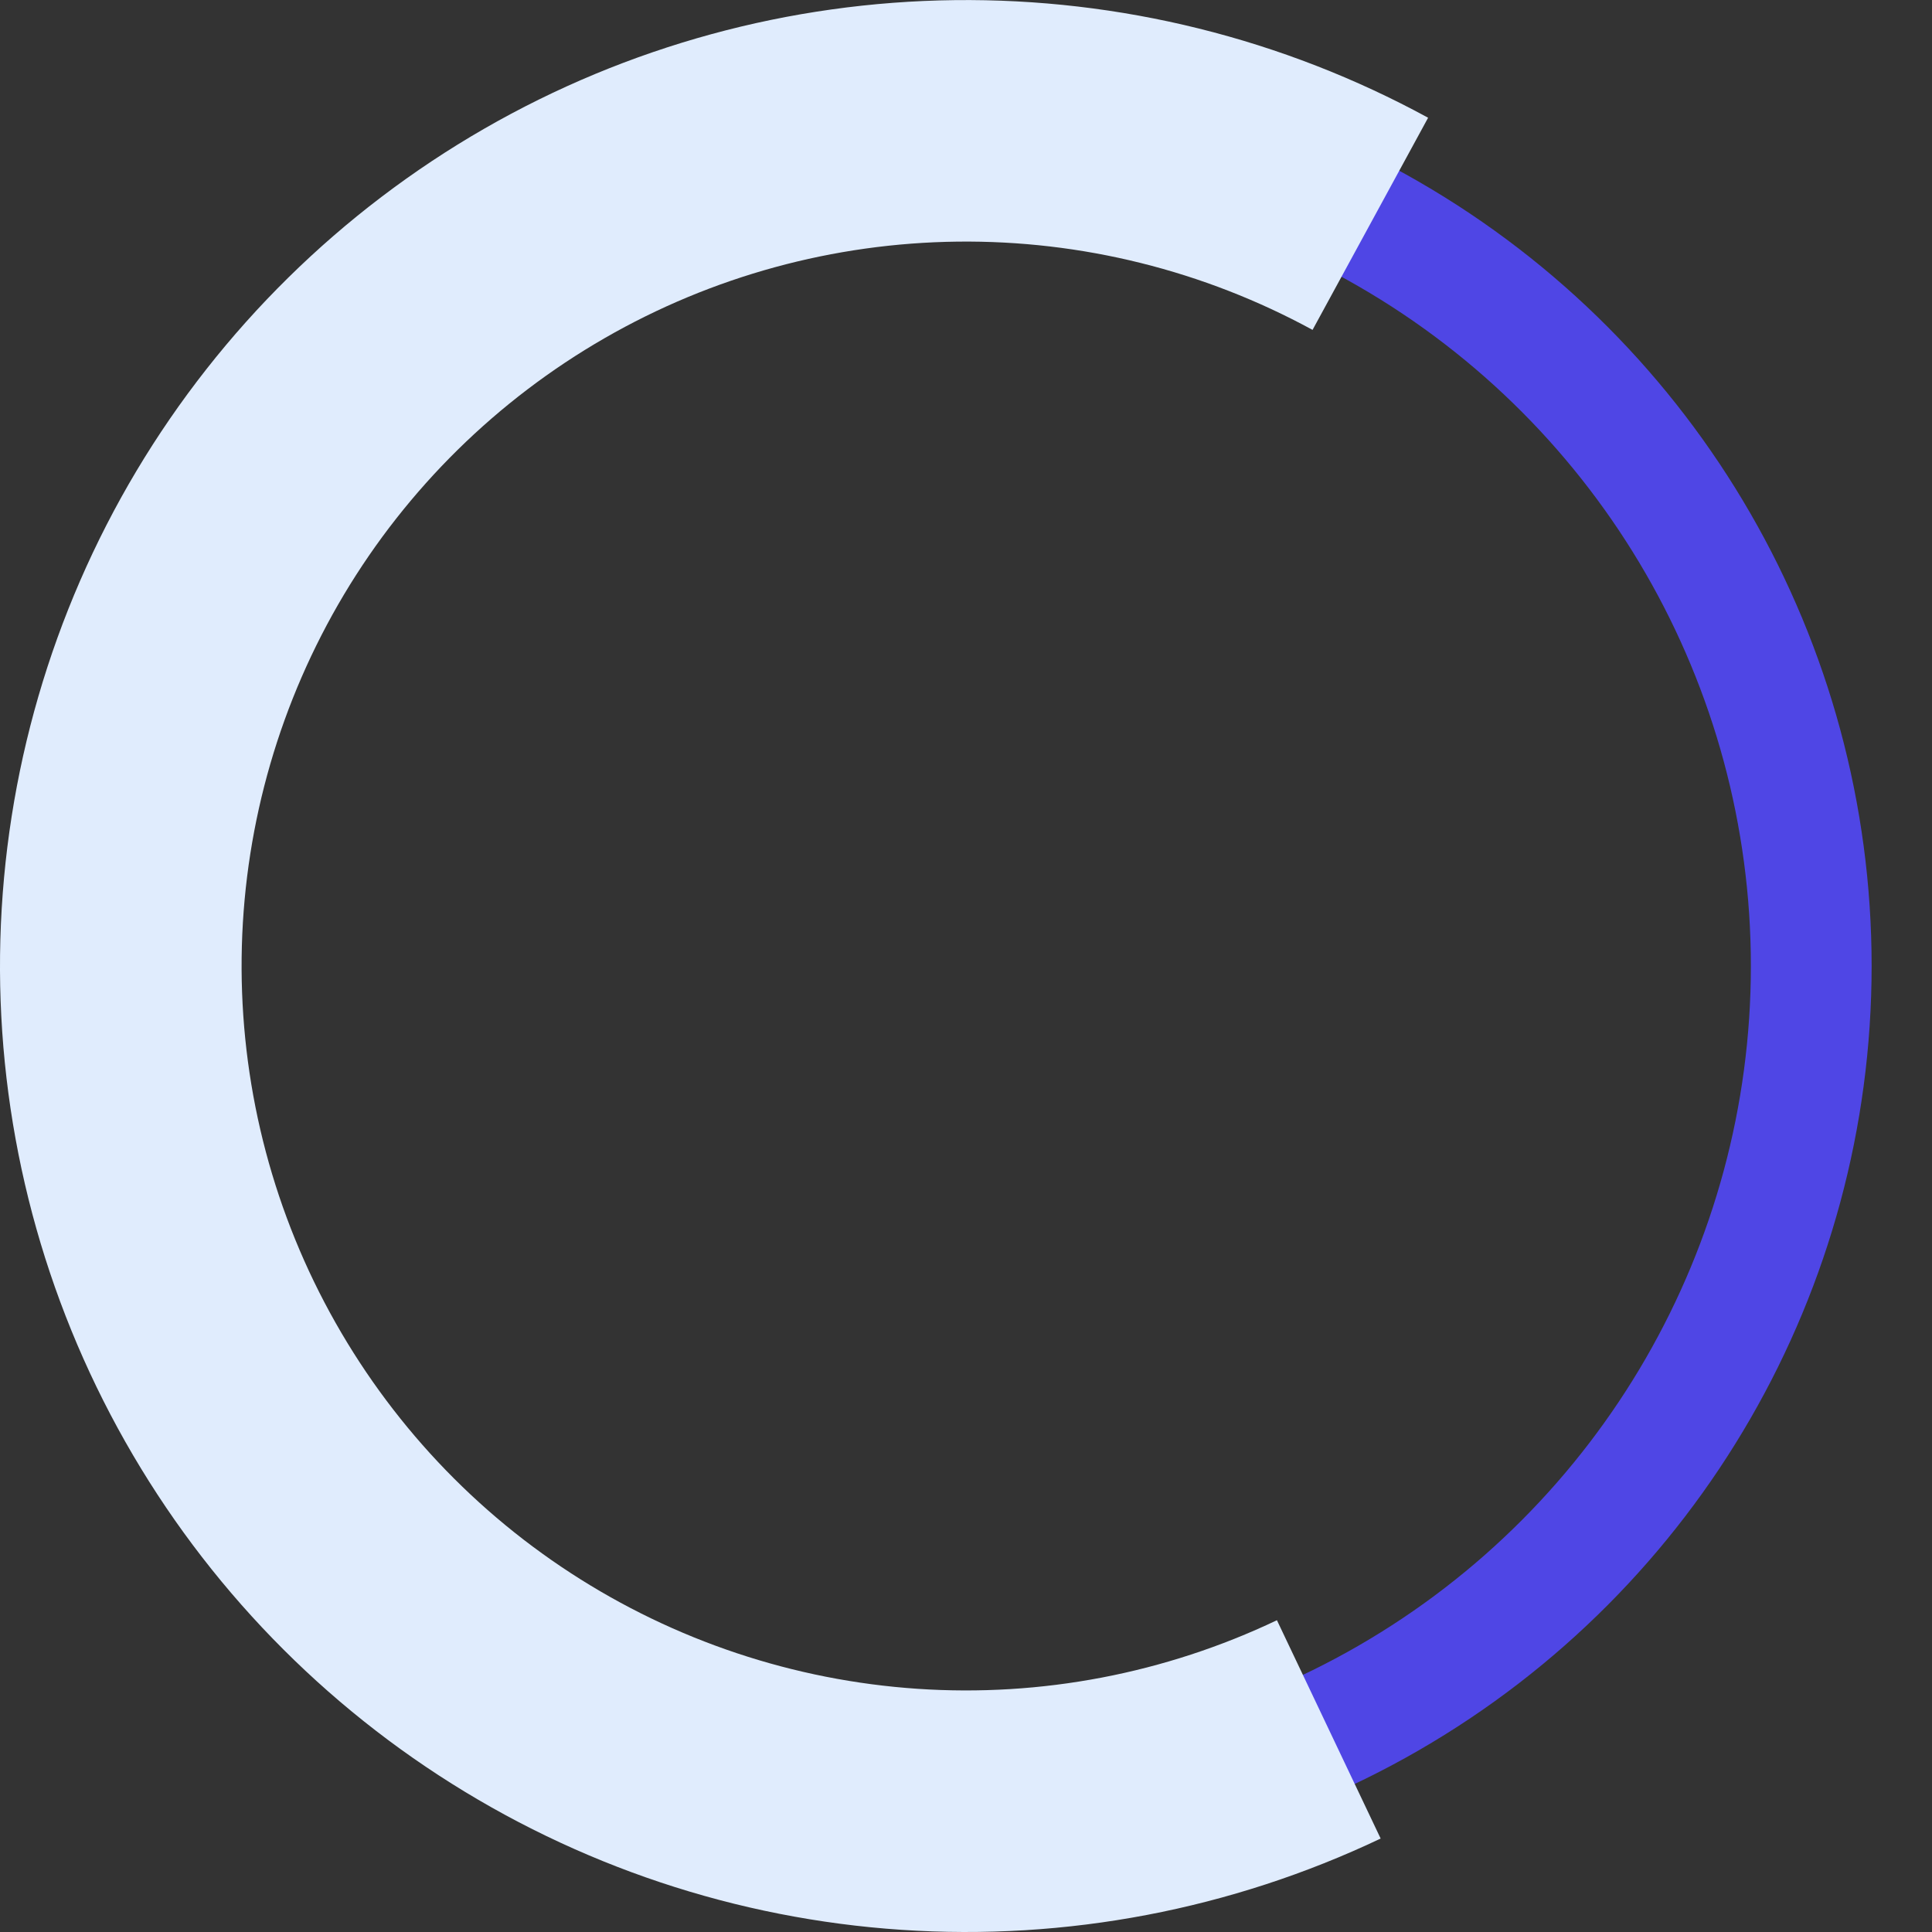 <svg width="16" height="16" viewBox="0 0 16 16" fill="none" xmlns="http://www.w3.org/2000/svg">
<rect x="0" y="0" width="16" height="16" fill="#333333" stroke="none"/>
<circle cx="8" cy="8" r="7" stroke="#4F46E5" strokeWidth="2"/>
<path d="M11.434 15.226C10.198 15.813 8.831 16.074 7.466 15.982C6.1 15.891 4.781 15.45 3.634 14.703C2.487 13.956 1.551 12.927 0.915 11.715C0.279 10.503 -0.035 9.148 0.003 7.779C0.041 6.411 0.429 5.075 1.13 3.9C1.832 2.725 2.823 1.749 4.01 1.066C5.196 0.383 6.538 0.017 7.906 0.001C9.275 -0.015 10.625 0.32 11.827 0.975L10.87 2.732C9.969 2.241 8.956 1.989 7.93 2.001C6.903 2.013 5.897 2.288 5.008 2.8C4.118 3.312 3.374 4.044 2.848 4.925C2.322 5.807 2.031 6.809 2.003 7.835C1.975 8.861 2.21 9.877 2.687 10.786C3.164 11.695 3.865 12.467 4.726 13.027C5.586 13.587 6.575 13.917 7.599 13.986C8.623 14.055 9.648 13.859 10.575 13.418L11.434 15.226Z" fill="#E0ECFD"/>
</svg>
